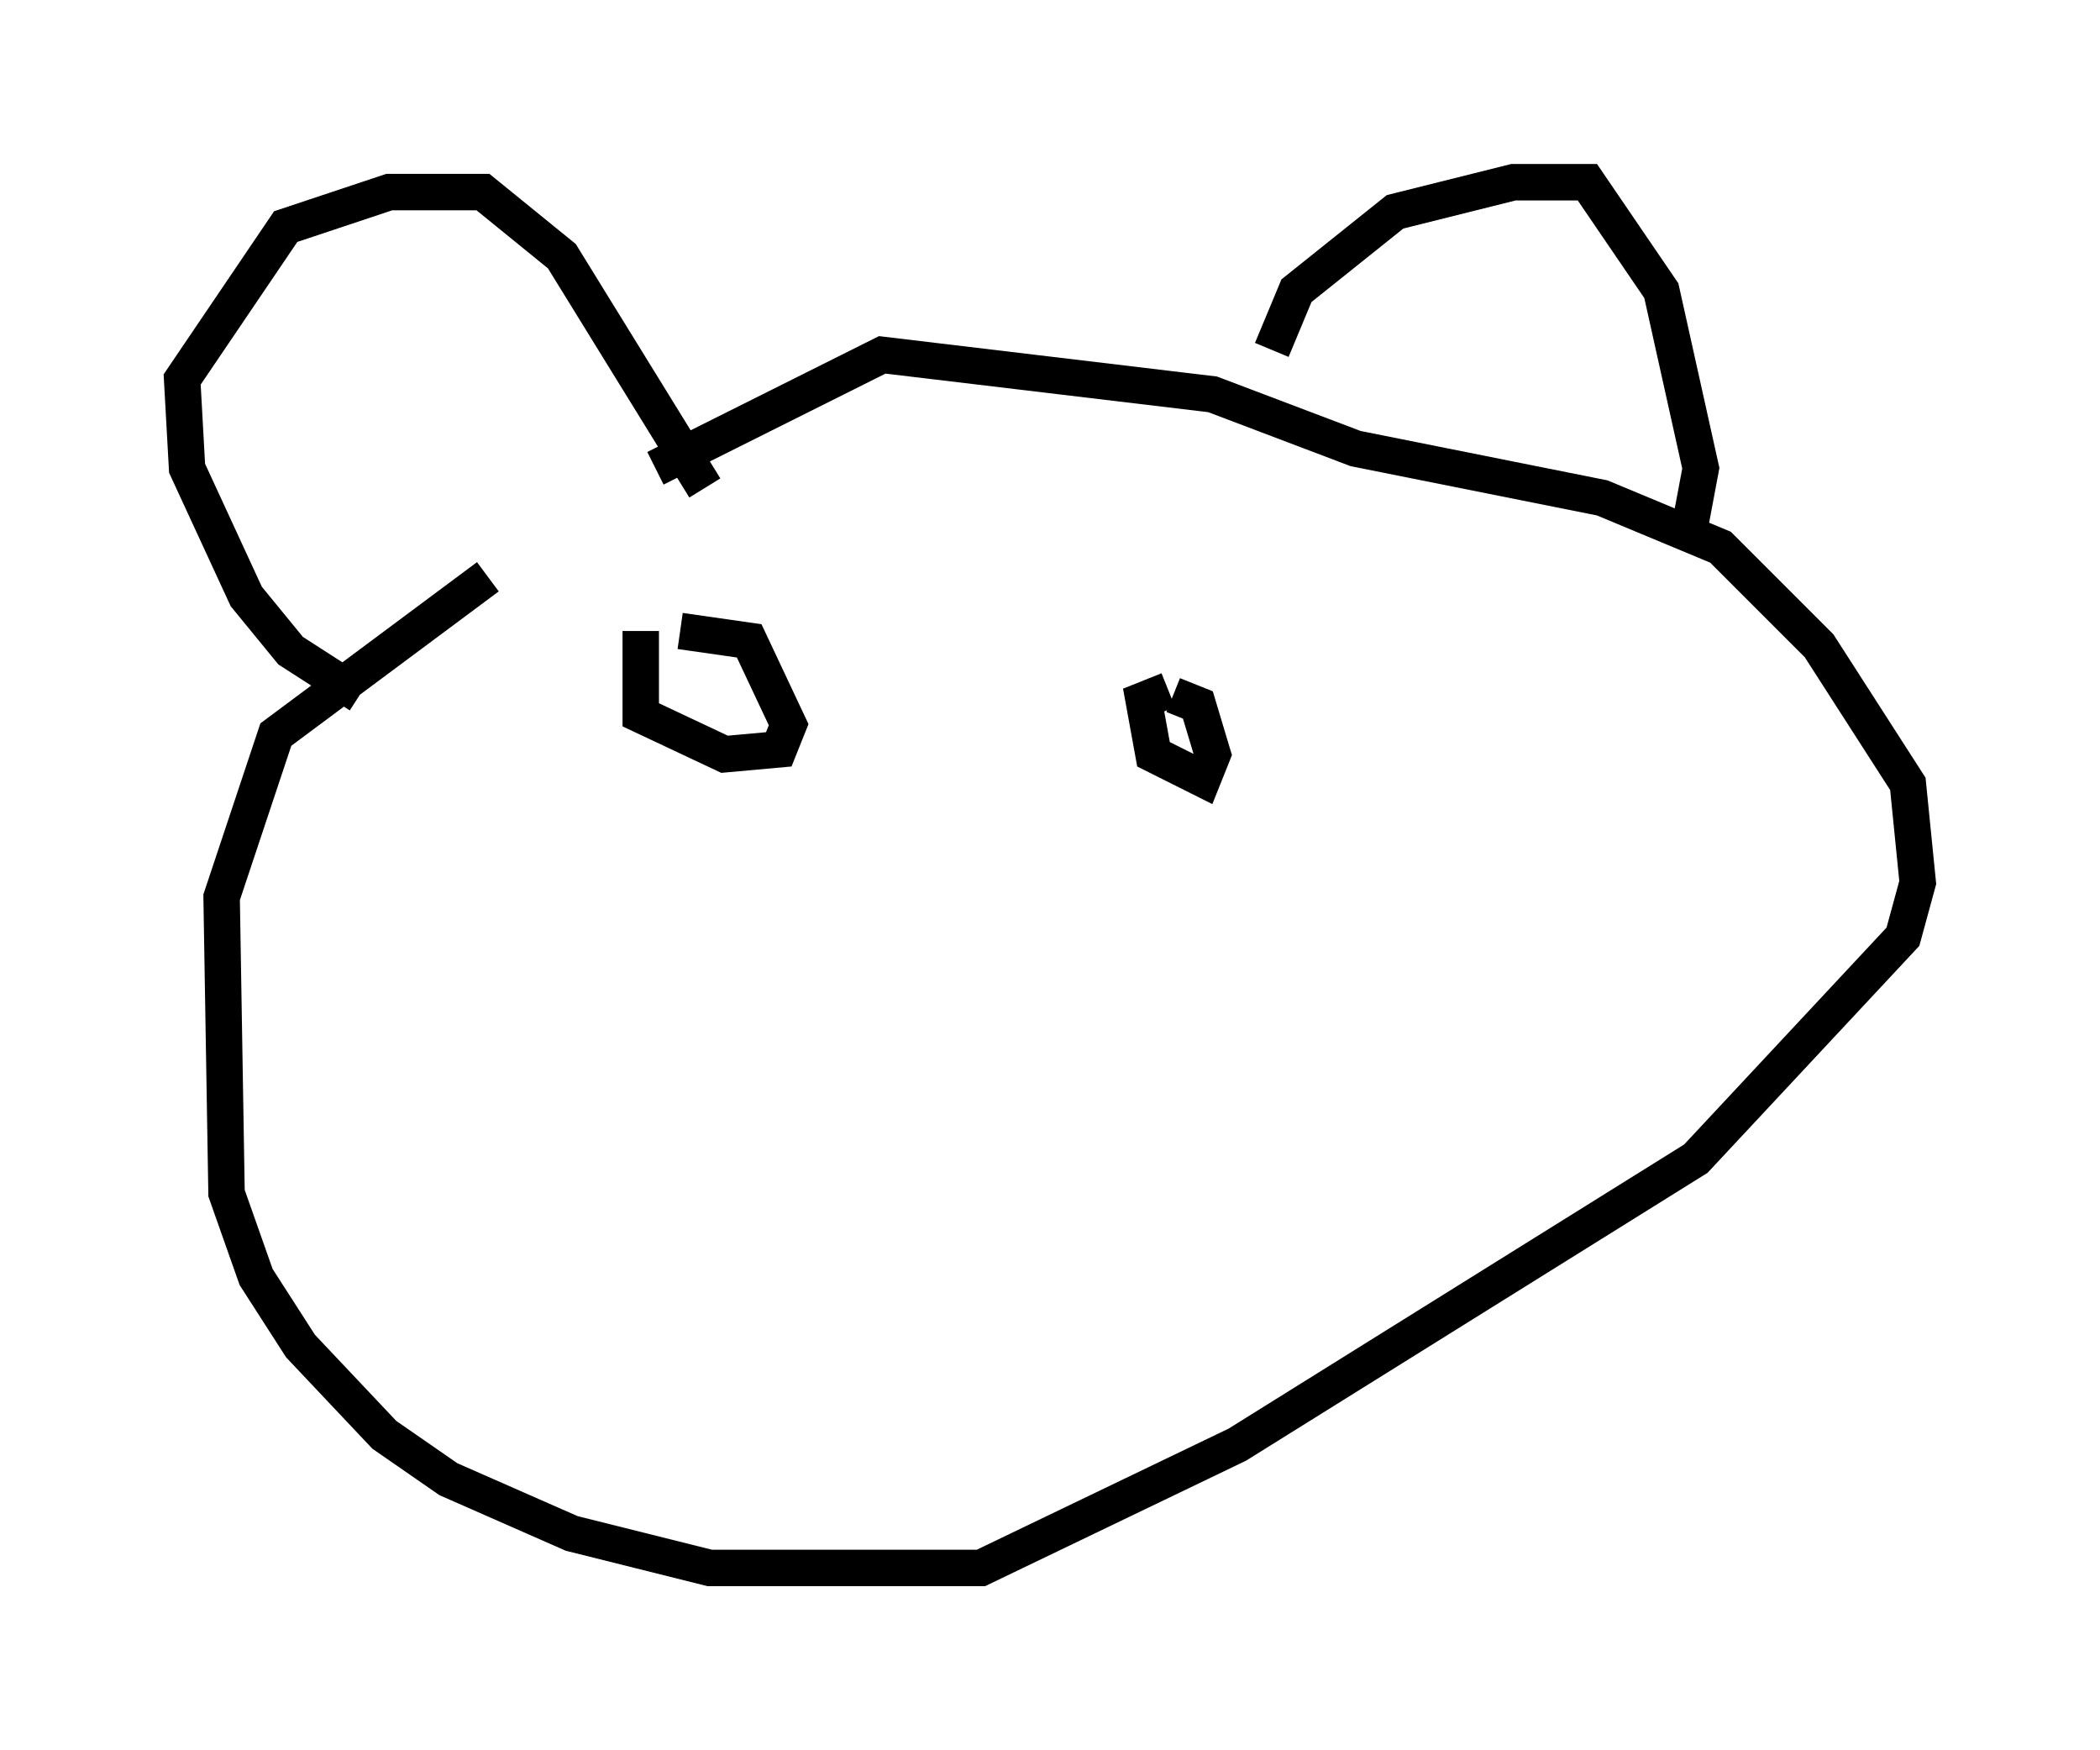 <?xml version="1.0" encoding="utf-8" ?>
<svg baseProfile="full" height="48.024" version="1.1" width="57.631" xmlns="http://www.w3.org/2000/svg" xmlns:ev="http://www.w3.org/2001/xml-events" xmlns:xlink="http://www.w3.org/1999/xlink"><defs /><rect fill="white" height="48.024" width="57.631" x="0" y="0" /><path d="M21.373, 12.172 m-7.984, 3.654 l-5.819, 4.33 -1.488, 4.465 l0.135, 8.119 0.812, 2.3 l1.218, 1.894 2.3, 2.436 l1.759, 1.218 3.383, 1.488 l3.789, 0.947 7.442, 0.0 l7.036, -3.383 12.584, -7.848 l5.683, -6.089 0.406, -1.488 l-0.271, -2.706 -2.436, -3.789 l-2.706, -2.706 -3.248, -1.353 l-6.766, -1.353 -3.924, -1.488 l-9.066, -1.083 -6.225, 3.112 m16.915, -3.248 l0.677, -1.624 2.706, -2.165 l3.248, -0.812 2.03, 0.0 l2.03, 2.977 1.083, 4.871 l-0.406, 2.165 m-36.4, 4.059 l-1.894, -1.218 -1.218, -1.488 l-1.624, -3.518 -0.135, -2.436 l2.842, -4.195 2.842, -0.947 l2.571, 0.0 2.165, 1.759 l3.924, 6.36 m-1.759, 3.924 l0.0, 2.3 2.3, 1.083 l1.488, -0.135 0.271, -0.677 l-1.083, -2.3 -1.894, -0.271 m13.396, 1.624 l-0.677, 0.271 0.271, 1.488 l1.353, 0.677 0.271, -0.677 l-0.406, -1.353 -0.677, -0.271 " fill="none" stroke="black" stroke-width="1" /></svg>